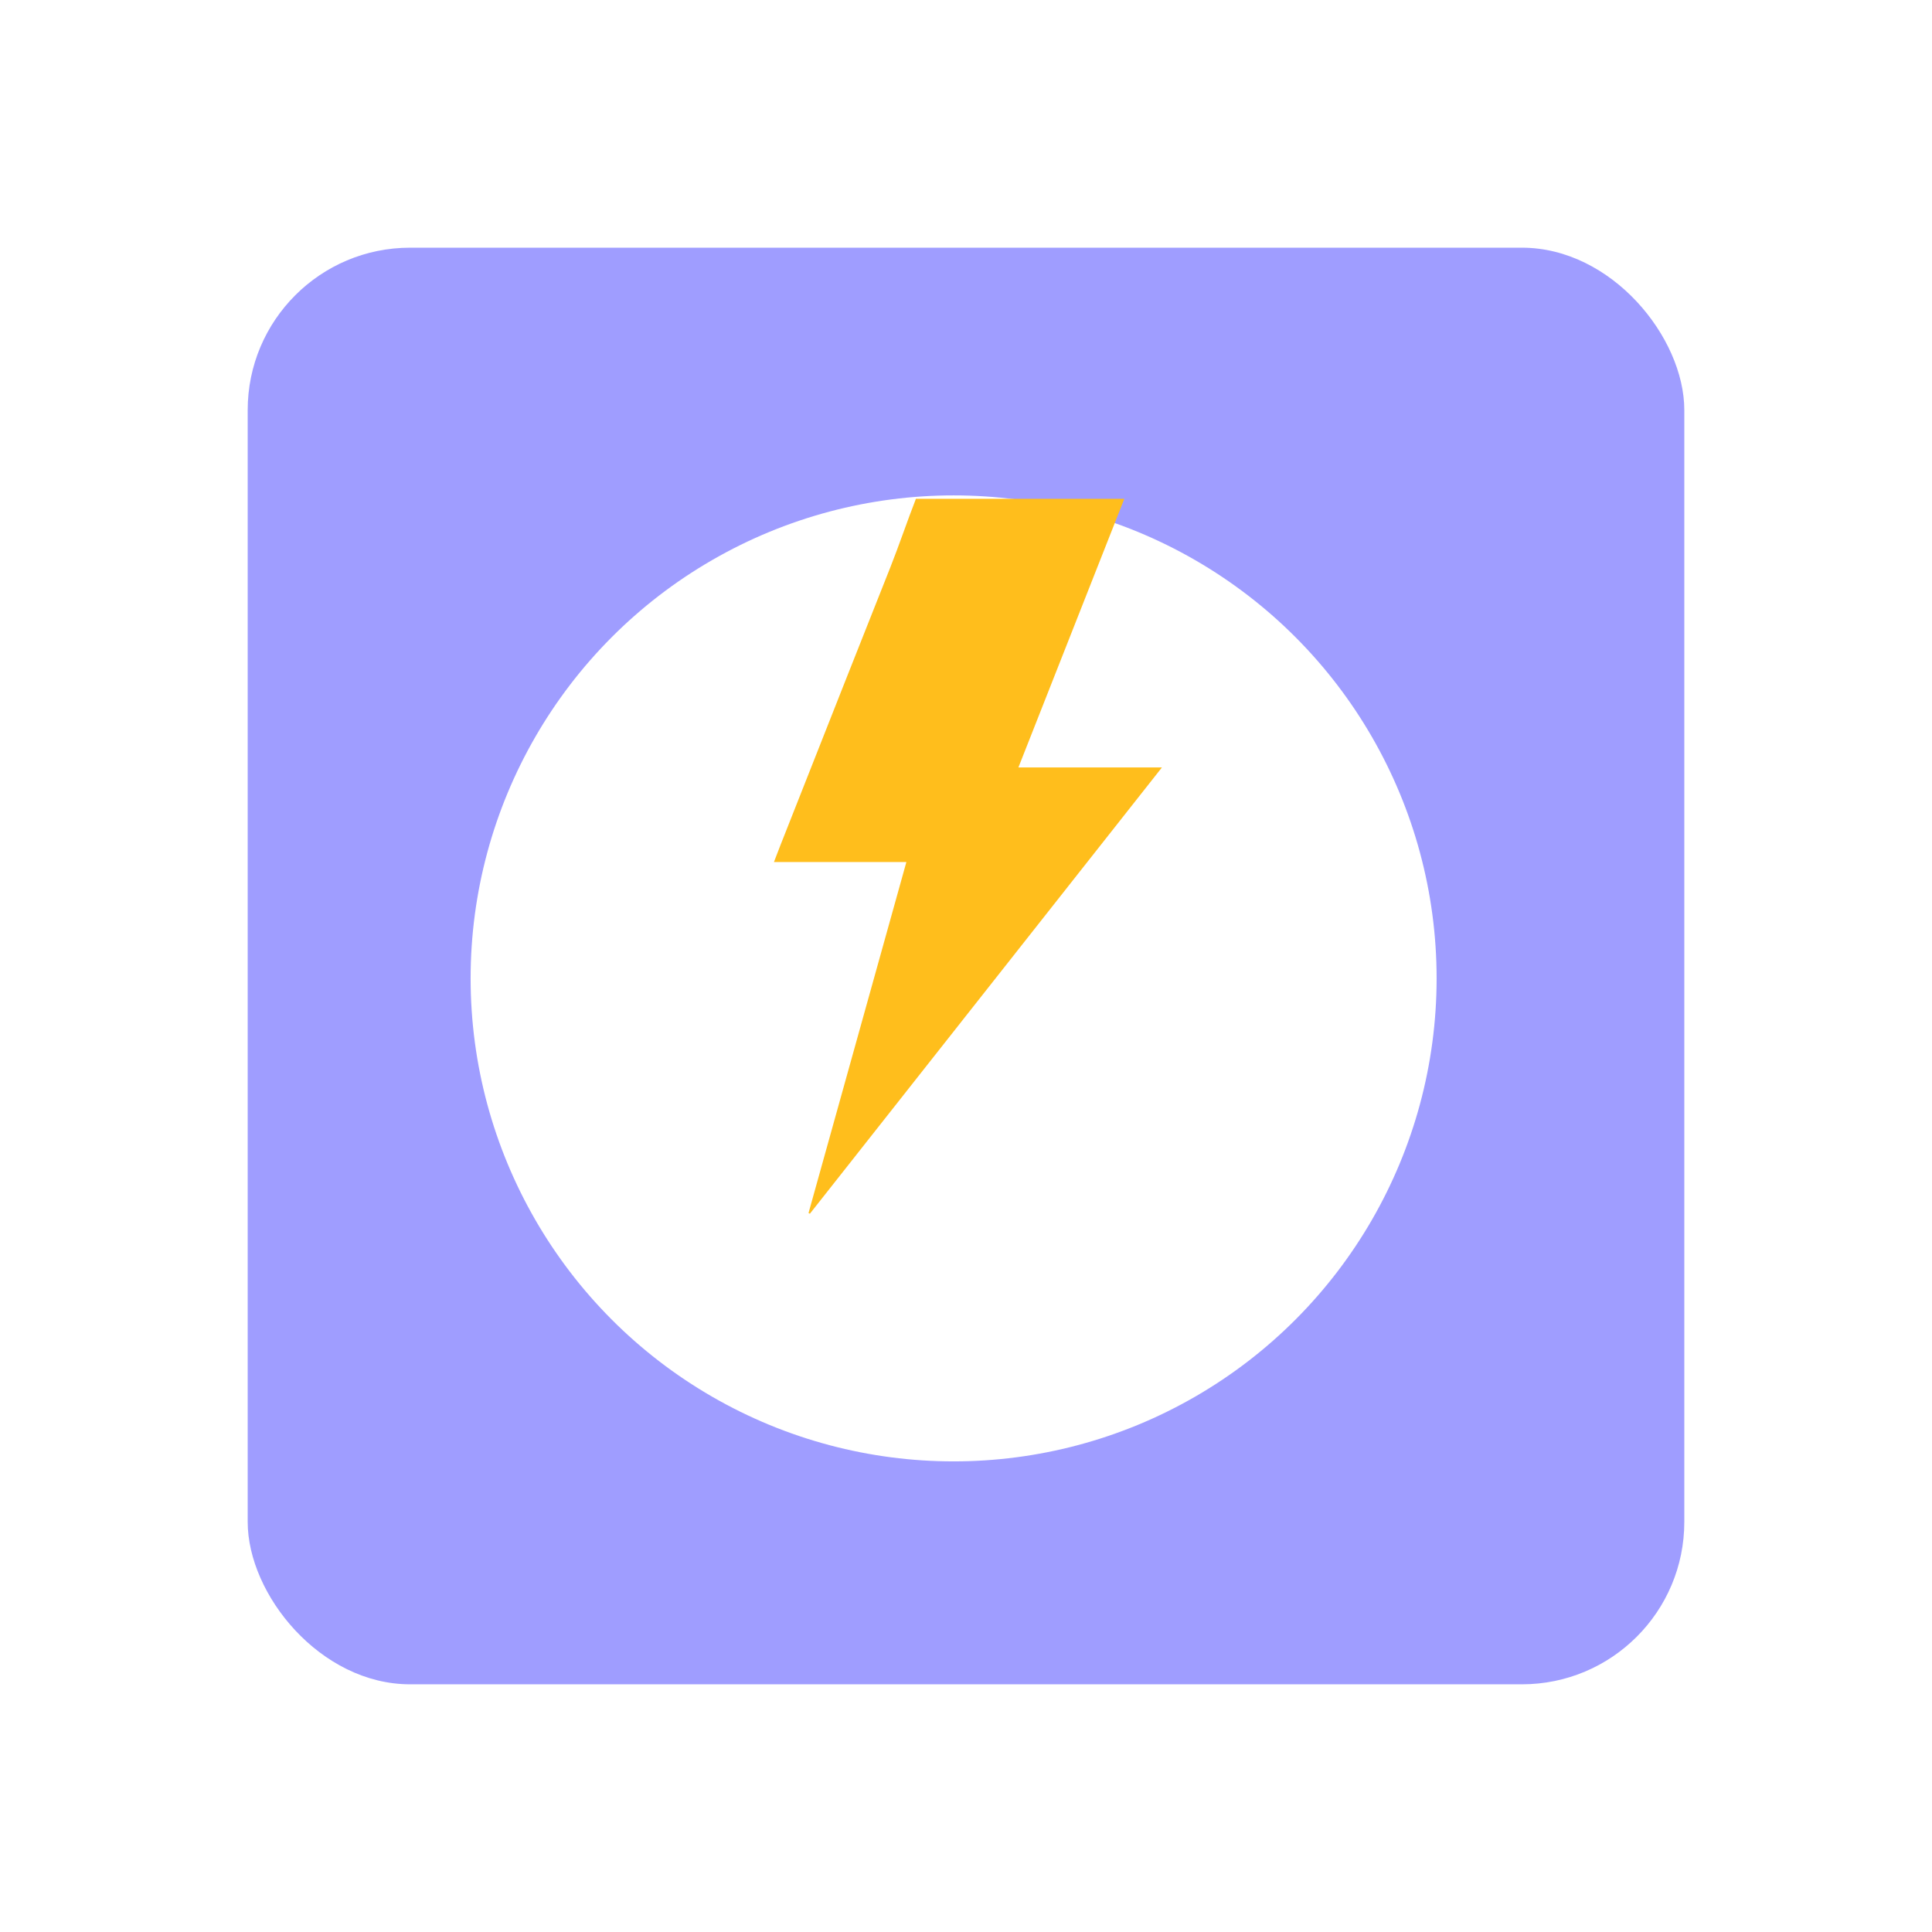 <svg width="78" height="78" viewBox="0 0 78 78" fill="none" xmlns="http://www.w3.org/2000/svg">
<g filter="url(#filter0_d_1041_8253)">
<rect x="10" y="5" width="58" height="58" rx="6.556" fill="#9F9DFF"/>
<circle cx="38.5" cy="34.5" r="19.5" fill="white"/>
</g>
<path d="M32.642 48.975C33.955 44.263 35.269 39.55 36.593 34.803H31.246C31.343 34.55 31.424 34.338 31.507 34.126C32.389 31.894 33.27 29.661 34.152 27.428C34.749 25.918 35.35 24.408 35.948 22.898C36.293 22.028 36.638 21.009 36.978 20.138H45.392L41.116 30.983H46.911L32.698 49L32.642 48.975Z" fill="#FFBE1C"/>
<defs>
<filter id="filter0_d_1041_8253" x="0" y="0" width="78" height="78" filterUnits="userSpaceOnUse" color-interpolation-filters="sRGB">
<feFlood flood-opacity="0" result="BackgroundImageFix"/>
<feColorMatrix in="SourceAlpha" type="matrix" values="0 0 0 0 0 0 0 0 0 0 0 0 0 0 0 0 0 0 127 0" result="hardAlpha"/>
<feOffset dy="5"/>
<feGaussianBlur stdDeviation="5"/>
<feComposite in2="hardAlpha" operator="out"/>
<feColorMatrix type="matrix" values="0 0 0 0 0 0 0 0 0 0 0 0 0 0 0 0 0 0 0.05 0"/>
<feBlend mode="normal" in2="BackgroundImageFix" result="effect1_dropShadow_1041_8253"/>
<feBlend mode="normal" in="SourceGraphic" in2="effect1_dropShadow_1041_8253" result="shape"/>
</filter>
</defs>
</svg>
